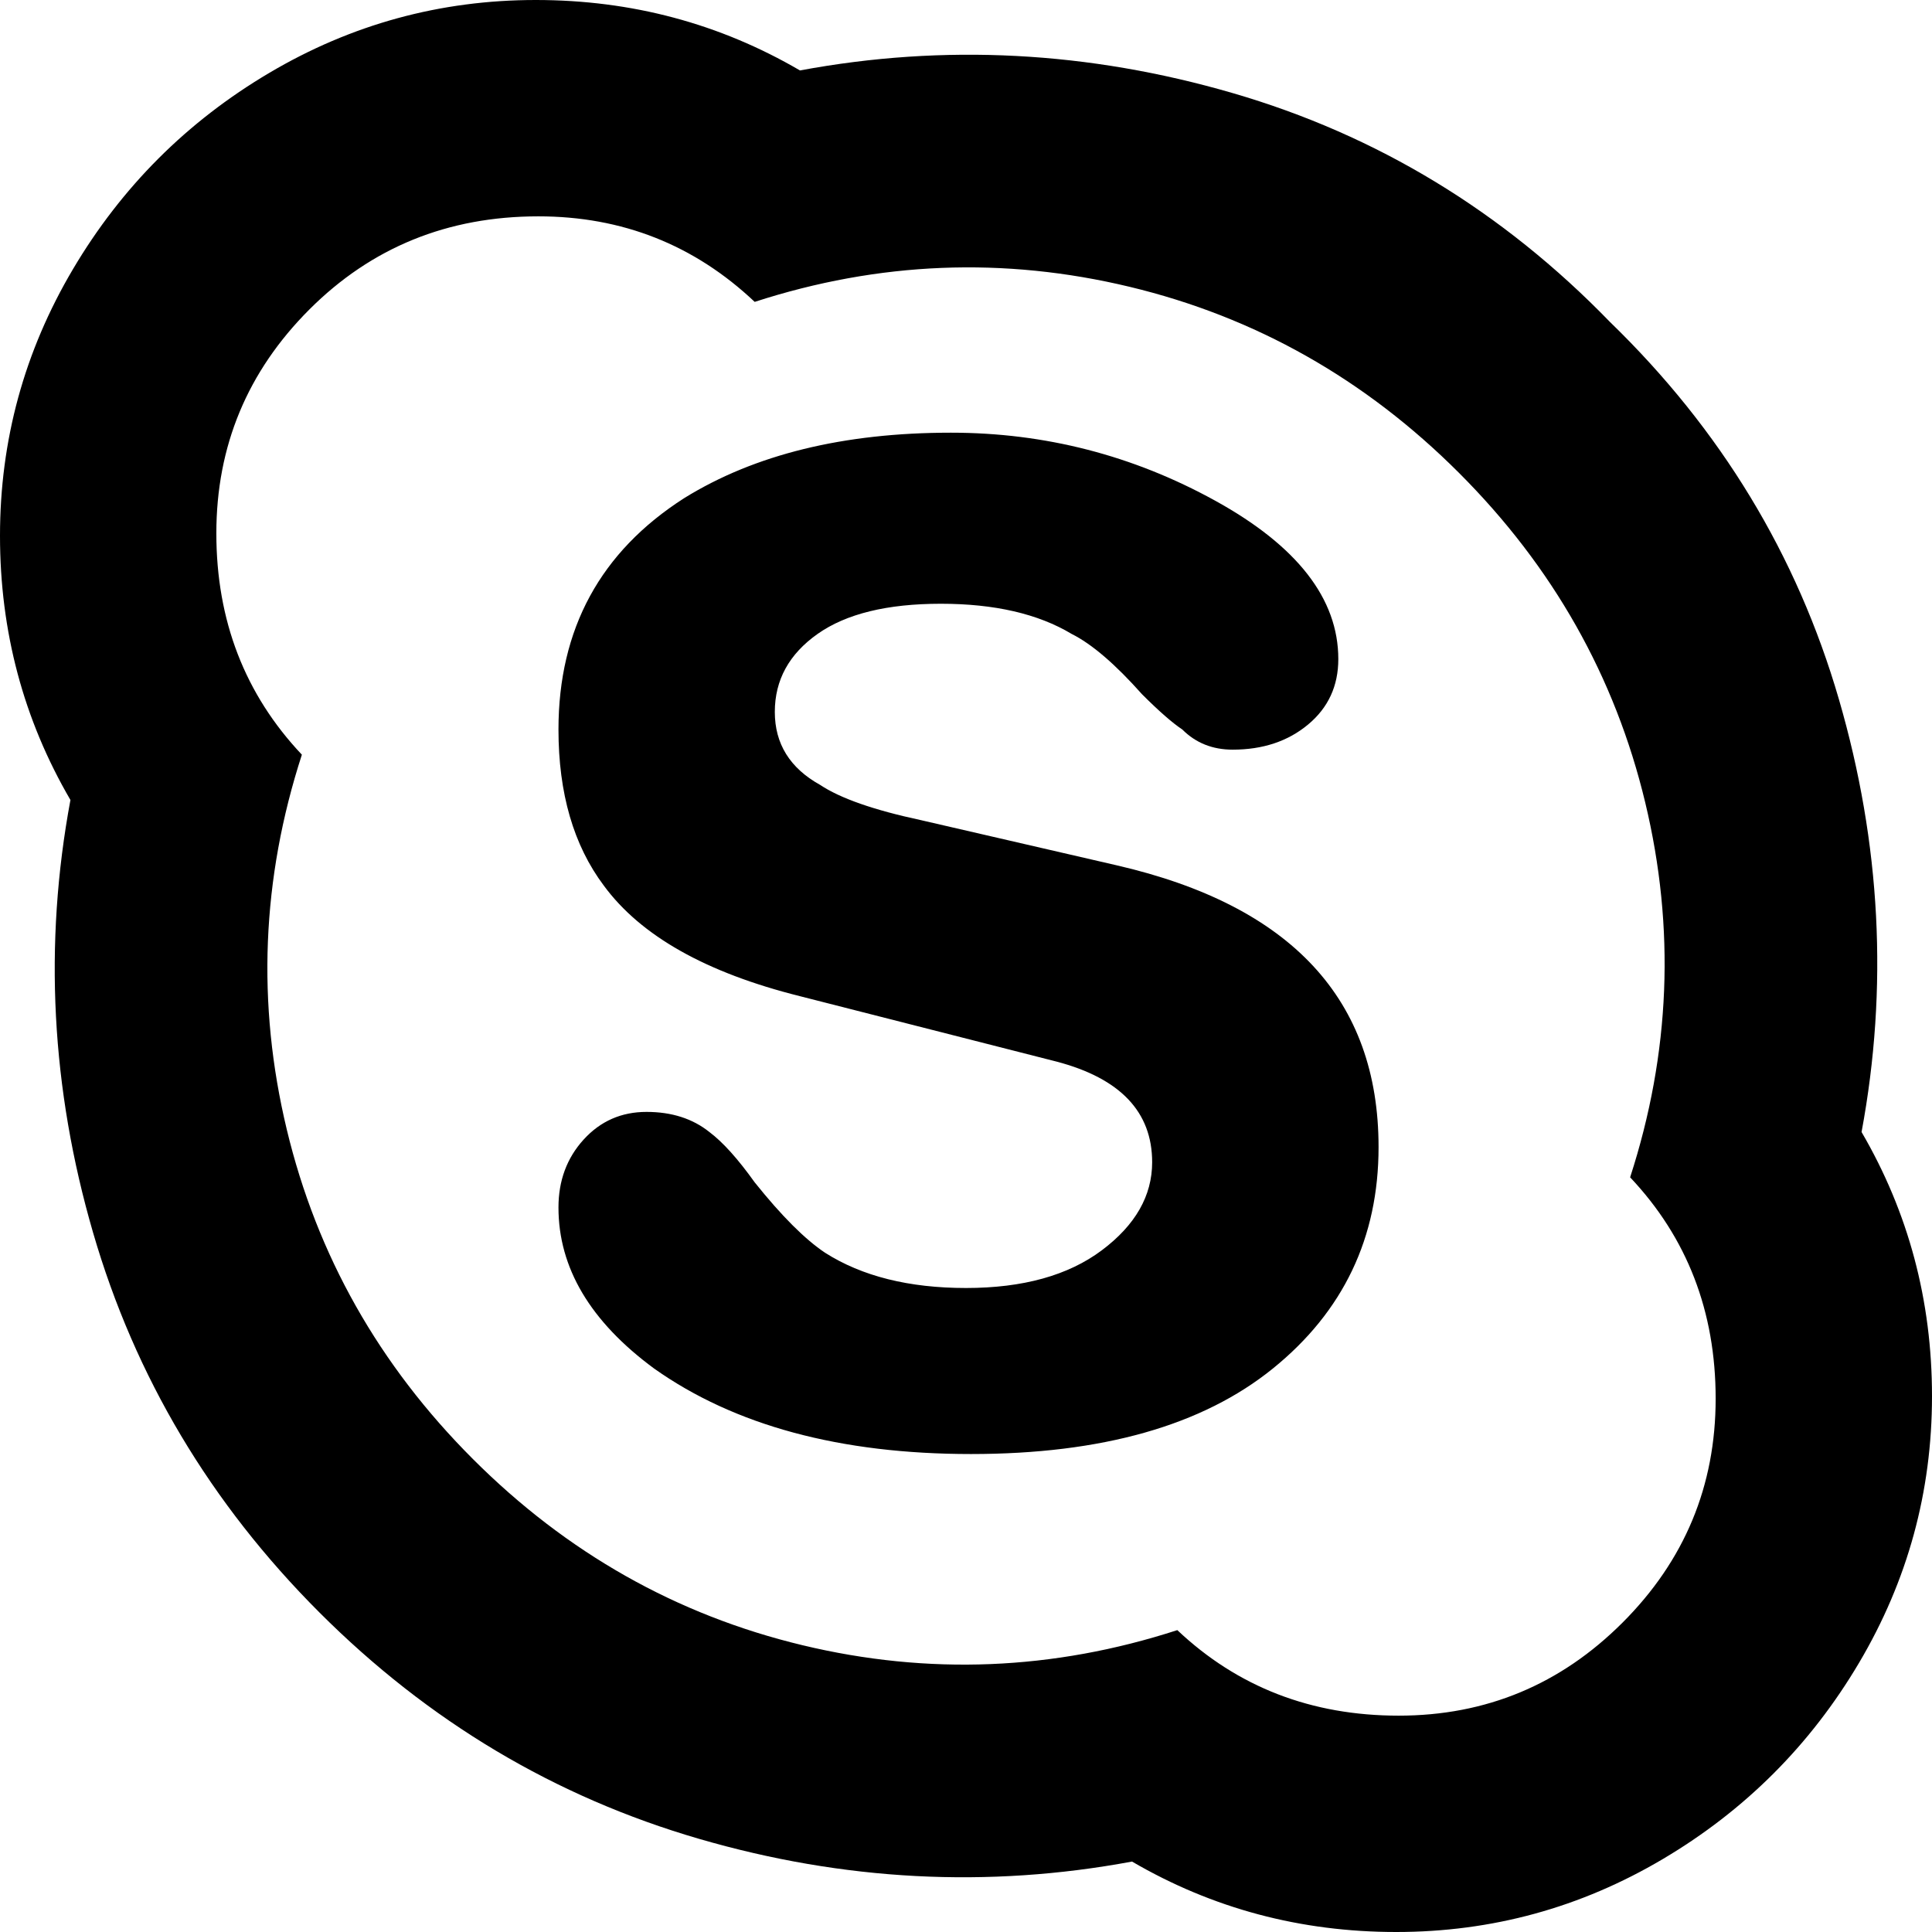 <svg xmlns="http://www.w3.org/2000/svg" viewBox="64 0 384 384">
      <g transform="scale(1 -1) translate(0 -384)">
        <path d="M257 95Q218 95 194 112Q175 126 175 144Q175 152 180.0 157.5Q185 163 192.5 163.0Q200 163 205 159Q209 156 214 149Q222 139 228 135Q239 128 256.0 128.0Q273 128 283.0 135.5Q293 143 293 153Q293 168 274 173L223 186Q195 193 184 208Q175 220 175 239Q175 269 200 285Q221 298 253 298Q281 298 305.5 284.5Q330 271 330 253Q330 245 324.0 240.0Q318 235 309 235Q303 235 299 239Q296 241 291 246Q283 255 277 258Q267 264 251.0 264.0Q235 264 226.5 258.0Q218 252 218.0 242.5Q218 233 227 228Q233 224 247 221L286 212Q338 200 338 156Q338 129 317.0 112.0Q296 95 257 95ZM384 320Q417 288 429.5 245.0Q442 202 434 159Q448 135 448.0 106.5Q448 78 433.5 53.5Q419 29 394.5 14.5Q370 0 341.5 0.0Q313 0 289 14Q246 6 203.0 18.5Q160 31 127.5 63.5Q95 96 82.5 139.0Q70 182 78 225Q64 249 64.0 277.5Q64 306 78.5 330.5Q93 355 117.5 369.5Q142 384 170.5 384.0Q199 384 223 370Q266 378 309.0 365.5Q352 353 384 320ZM171 341Q144 341 125.5 322.5Q107 304 107.0 278.0Q107 252 124 234Q112 197 121.0 159.5Q130 122 158.0 94.0Q186 66 223.5 57.0Q261 48 298 60Q316 43 342.0 43.0Q368 43 386.5 61.5Q405 80 405.0 106.0Q405 132 388 150Q400 187 391.0 224.5Q382 262 354.0 290.0Q326 318 288.5 327.0Q251 336 214 324Q196 341 171 341Z" />
      </g>
    </svg>